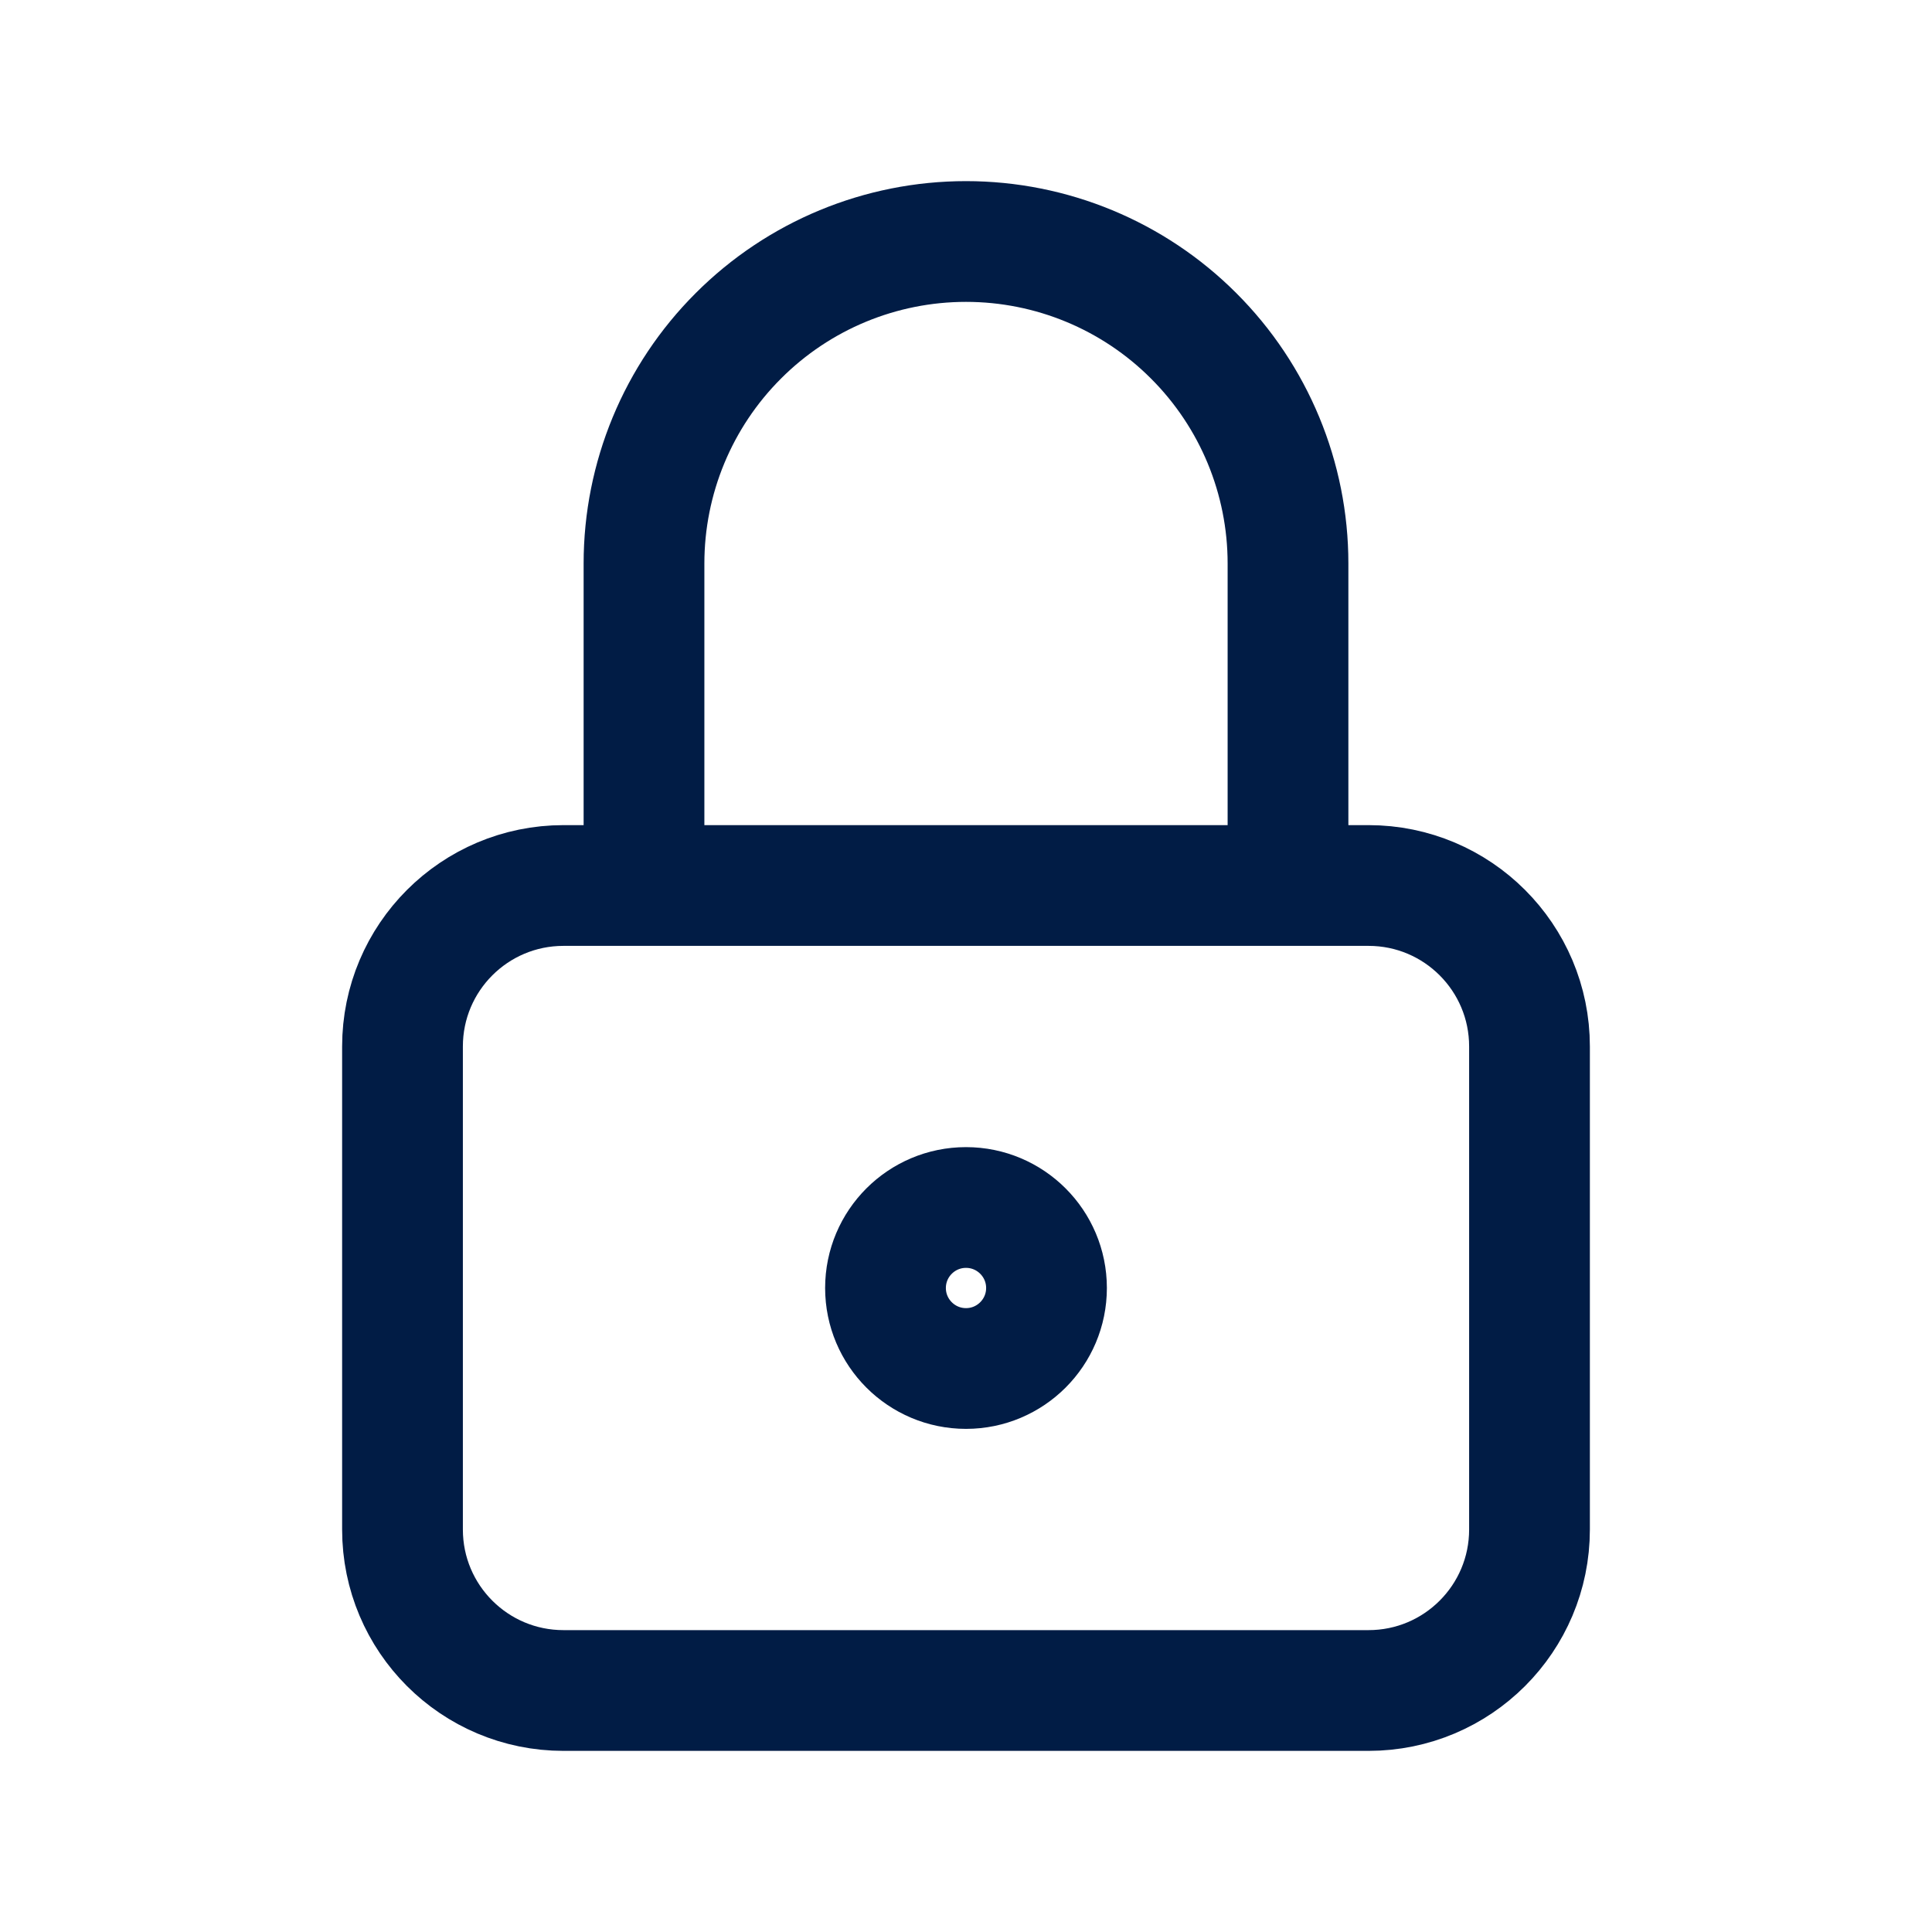 <svg width="24" height="24" viewBox="0 0 24 24" fill="none" xmlns="http://www.w3.org/2000/svg">
<path d="M8 11V7C8 5.939 8.421 4.922 9.172 4.172C9.922 3.421 10.939 3 12 3C13.061 3 14.078 3.421 14.828 4.172C15.579 4.922 16 5.939 16 7V11M7 11H17C18.105 11 19 11.895 19 13V19C19 20.105 18.105 21 17 21H7C5.895 21 5 20.105 5 19V13C5 11.895 5.895 11 7 11ZM13 16C13 16.552 12.552 17 12 17C11.448 17 11 16.552 11 16C11 15.448 11.448 15 12 15C12.552 15 13 15.448 13 16Z" stroke="#011C45" stroke-width="1.5" stroke-linecap="round" stroke-linejoin="round"/>
</svg>
